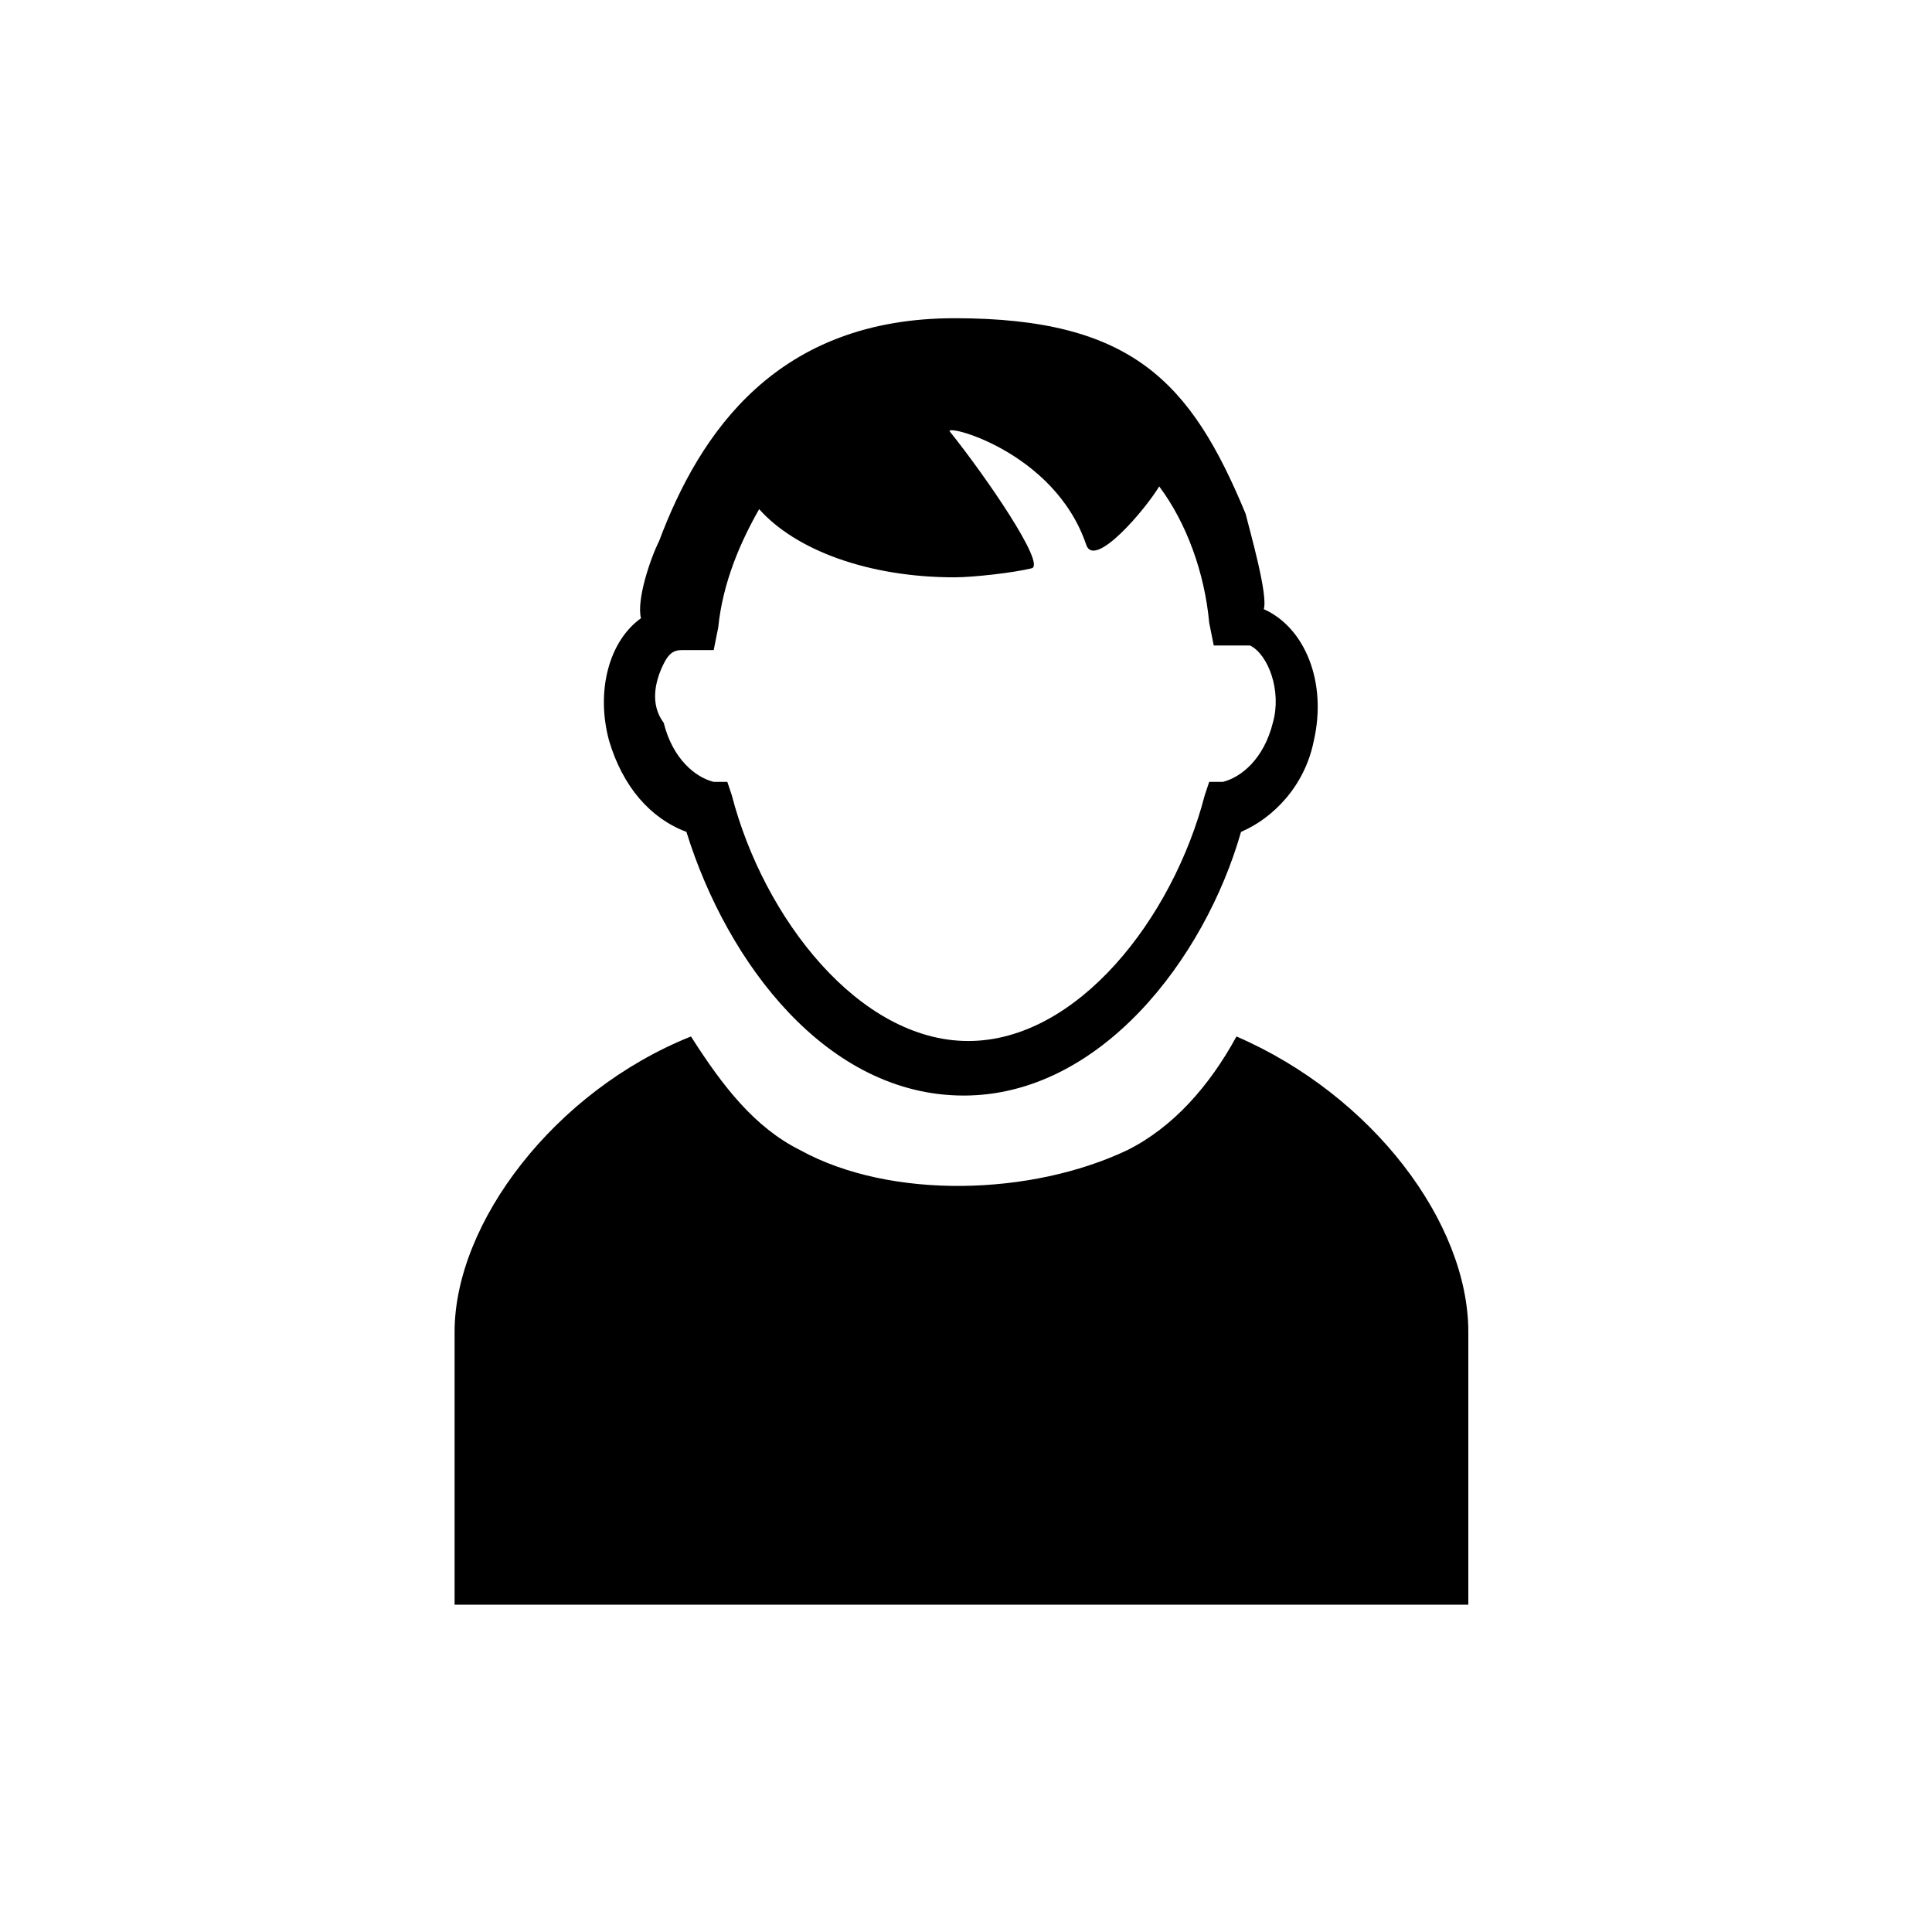 <?xml version="1.0" encoding="utf-8"?>
<!-- Generator: Adobe Illustrator 21.1.0, SVG Export Plug-In . SVG Version: 6.00 Build 0)  -->
<svg version="1.1" id="Ebene_1" xmlns="http://www.w3.org/2000/svg" xmlns:xlink="http://www.w3.org/1999/xlink" x="0px" y="0px"
	 viewBox="0 0 42.5 42.5" style="enable-background:new 0 0 42.5 42.5;" xml:space="preserve">
<path d="M15.1,18.3c0.9,2.9,3.1,5.8,6.1,5.8s5.3-3,6.1-5.8c0.7-0.3,1.4-1,1.6-2c0.3-1.3-0.2-2.5-1.1-2.9c0.1-0.3-0.3-1.7-0.4-2.1
	C26.2,8.4,24.9,7,21,7c-3.9,0-5.6,2.5-6.5,4.9c-0.2,0.4-0.5,1.3-0.4,1.7c-0.7,0.5-1,1.6-0.7,2.7C13.7,17.3,14.3,18,15.1,18.3
	L15.1,18.3z M14.6,14.6c0.1-0.2,0.2-0.3,0.4-0.3c0,0,0.1,0,0.1,0c0,0,0.1,0,0.1,0l0.5,0l0.1-0.5c0.1-1,0.5-1.9,0.9-2.6
	c0.8,0.9,2.4,1.5,4.3,1.5c0.4,0,1.3-0.1,1.7-0.2c0.3-0.1-1-2-1.8-3c-0.2-0.2,2.3,0.4,3,2.5c0.2,0.5,1.3-0.8,1.6-1.3
	c0.6,0.8,1,1.9,1.1,3l0.1,0.5l0.5,0c0.1,0,0.1,0,0.2,0c0,0,0.1,0,0.1,0c0.4,0.2,0.7,1,0.5,1.7c-0.2,0.8-0.7,1.2-1.1,1.3l-0.3,0
	l-0.1,0.3c-0.7,2.7-2.8,5.4-5.2,5.4s-4.5-2.7-5.2-5.4l-0.1-0.3l-0.3,0c-0.4-0.1-0.9-0.5-1.1-1.3C14.3,15.5,14.4,15,14.6,14.6
	L14.6,14.6z M14.6,14.6 M27.2,22.8c-0.6,1.1-1.4,2-2.4,2.5c-2.1,1-5.2,1.1-7.2,0c-1-0.5-1.7-1.4-2.4-2.5c-3,1.2-5.2,4.1-5.2,6.5v6
	h22.3v-6C32.3,26.9,30.2,24.1,27.2,22.8L27.2,22.8z M27.2,22.8"/>
</svg>

